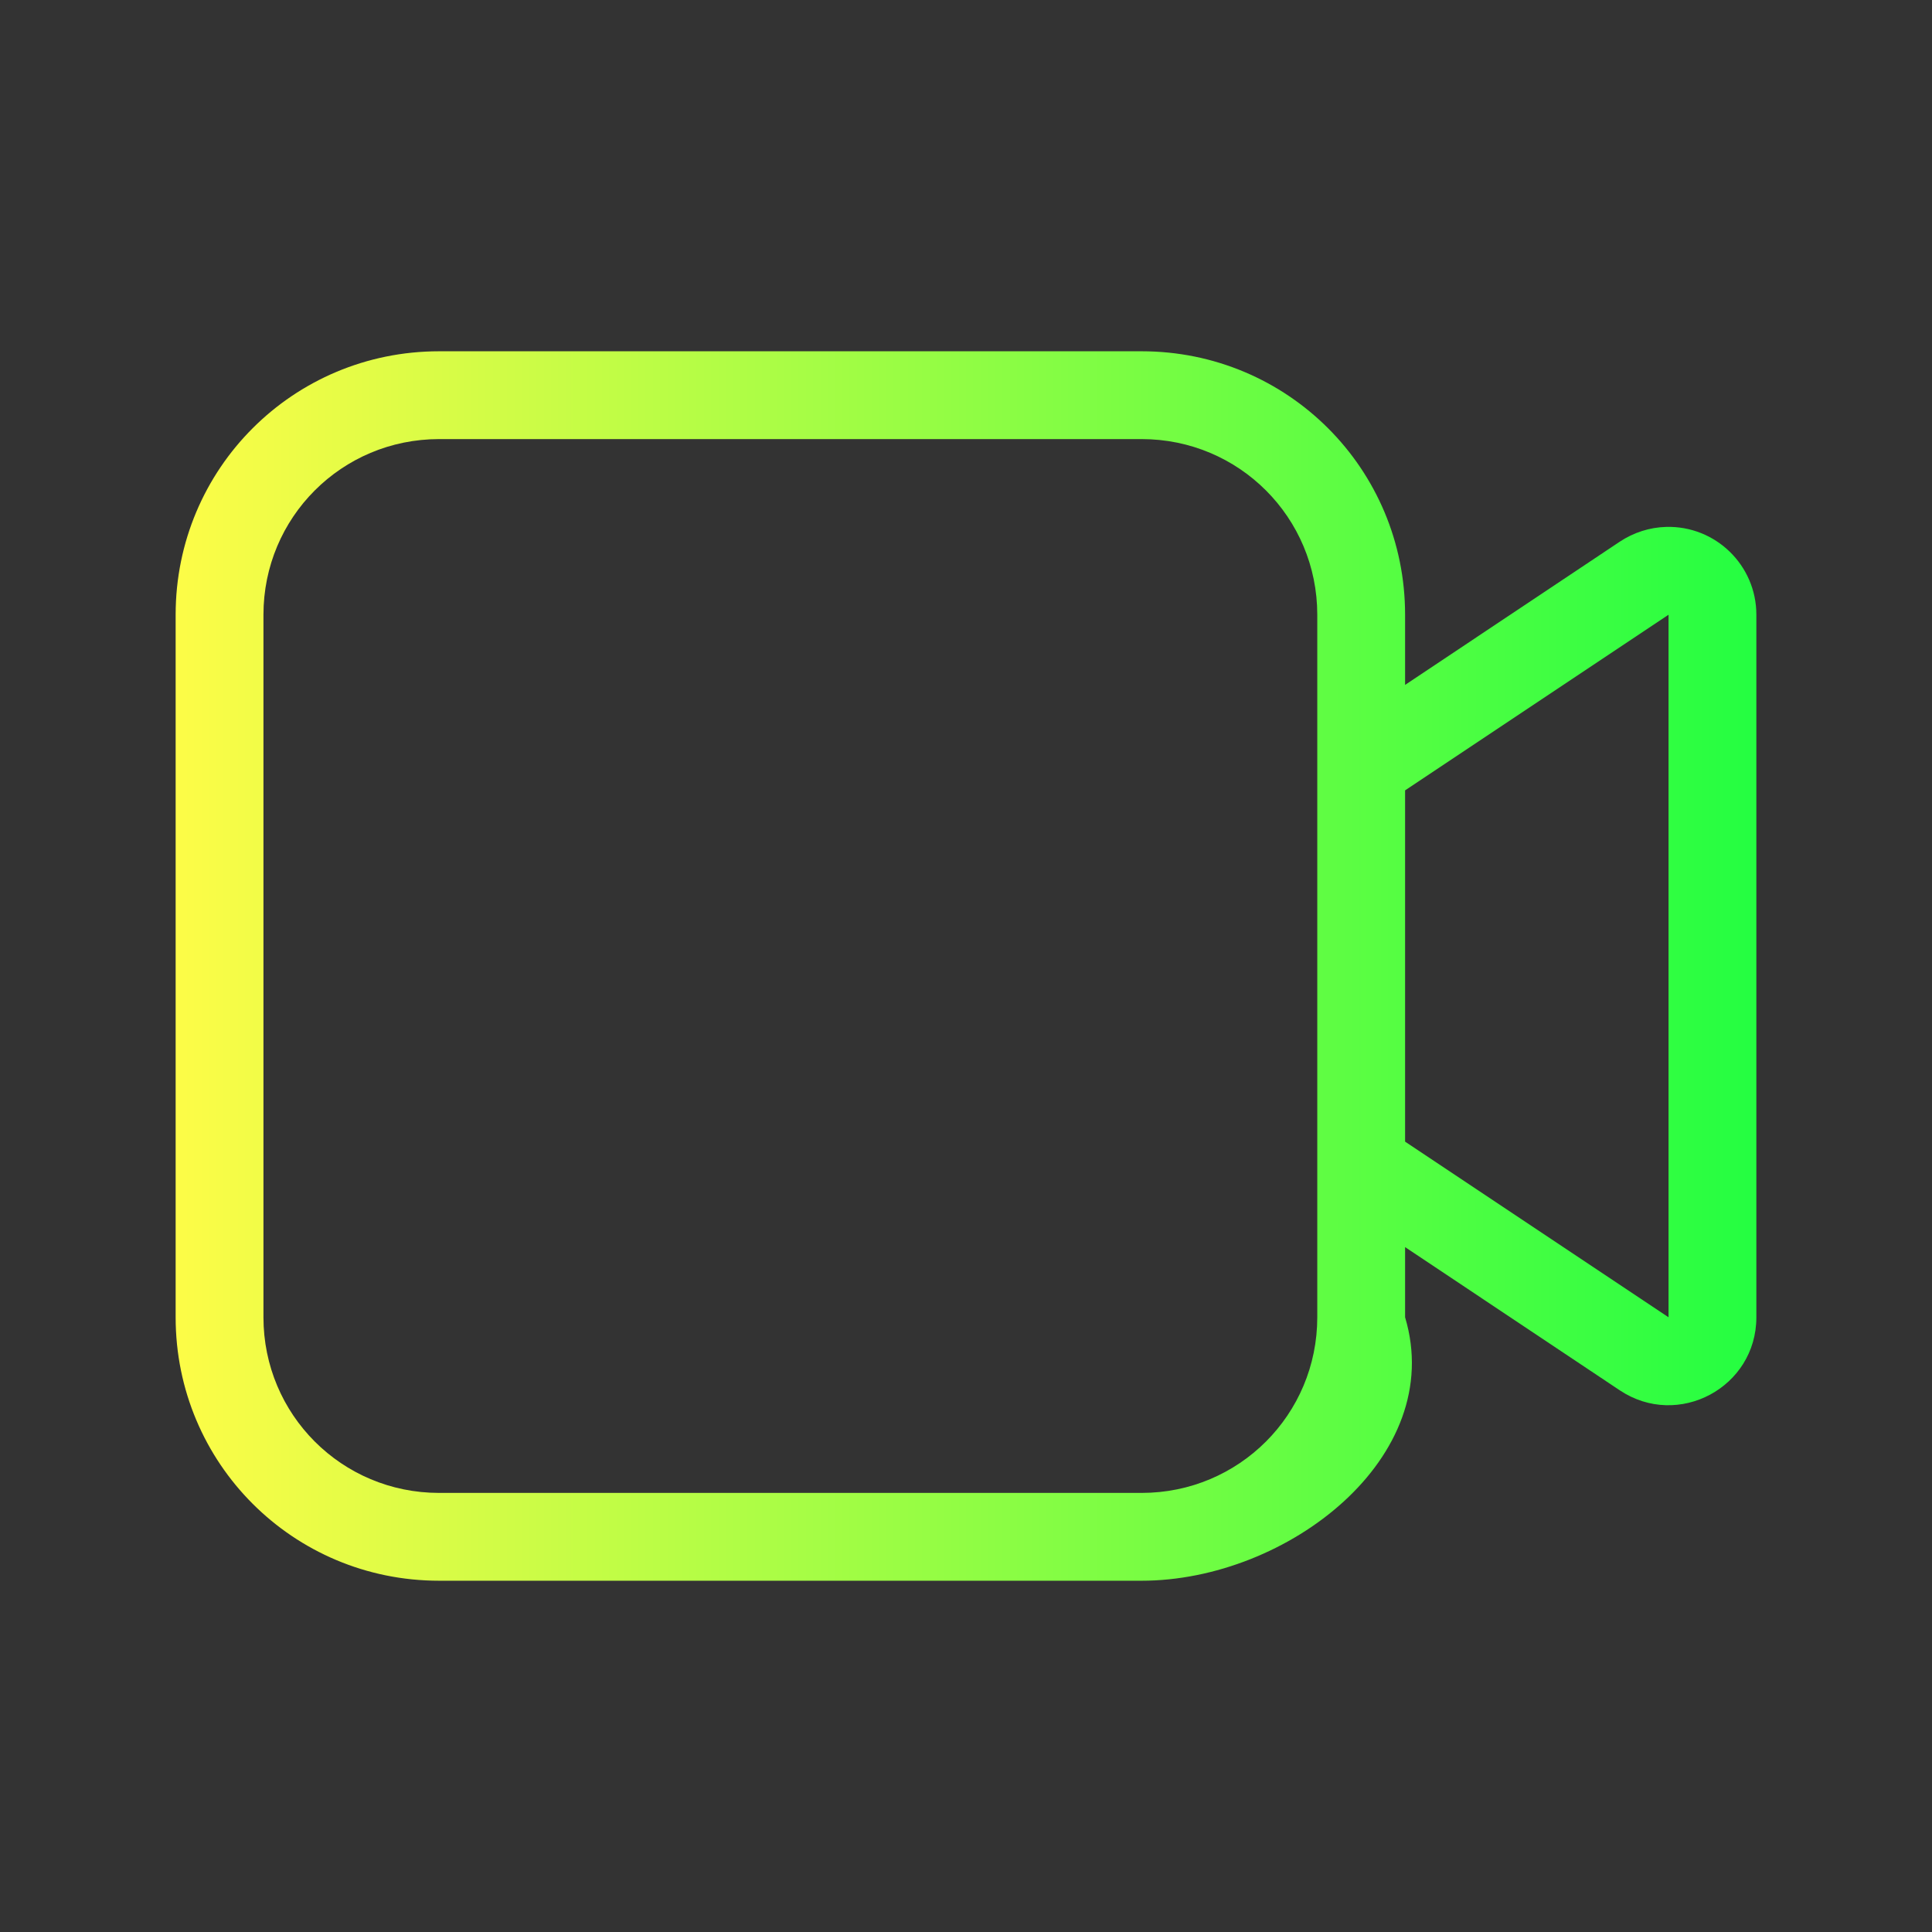 <svg width="22" height="22" viewBox="0 0 22 22" fill="none" xmlns="http://www.w3.org/2000/svg">
<rect x="0" y="0" width="22" height="22" fill="#333333" stroke="none"/>
<path d="M5 4C3.338 4 2 5.338 2 7V15C2 16.662 3.338 18 5 18H13C14.662 18 16.477 16.592 16 15V14.201L18.445 15.832C19.11 16.275 20 15.799 20 15V7C20 6.437 19.536 5.985 18.973 6C18.785 6.005 18.602 6.064 18.445 6.168L16 7.799V7C16 5.338 14.662 4 13 4L5 4ZM5 5H13C14.108 5 15 5.892 15 7V15C15 16.108 14.108 17 13 17H5C3.892 17 3 16.108 3 15V7C3 5.892 3.892 5 5 5ZM19 7V15L16 13V9L19 7Z" fill="url(#paint0_linear_9_5863)"/>
<defs>
<linearGradient id="paint0_linear_9_5863" x1="2" y1="11" x2="20" y2="11" gradientUnits="userSpaceOnUse">
<stop stop-color="#FDFC47"/>
<stop offset="1" stop-color="#24FE41"/>
</linearGradient>
</defs>
</svg>
